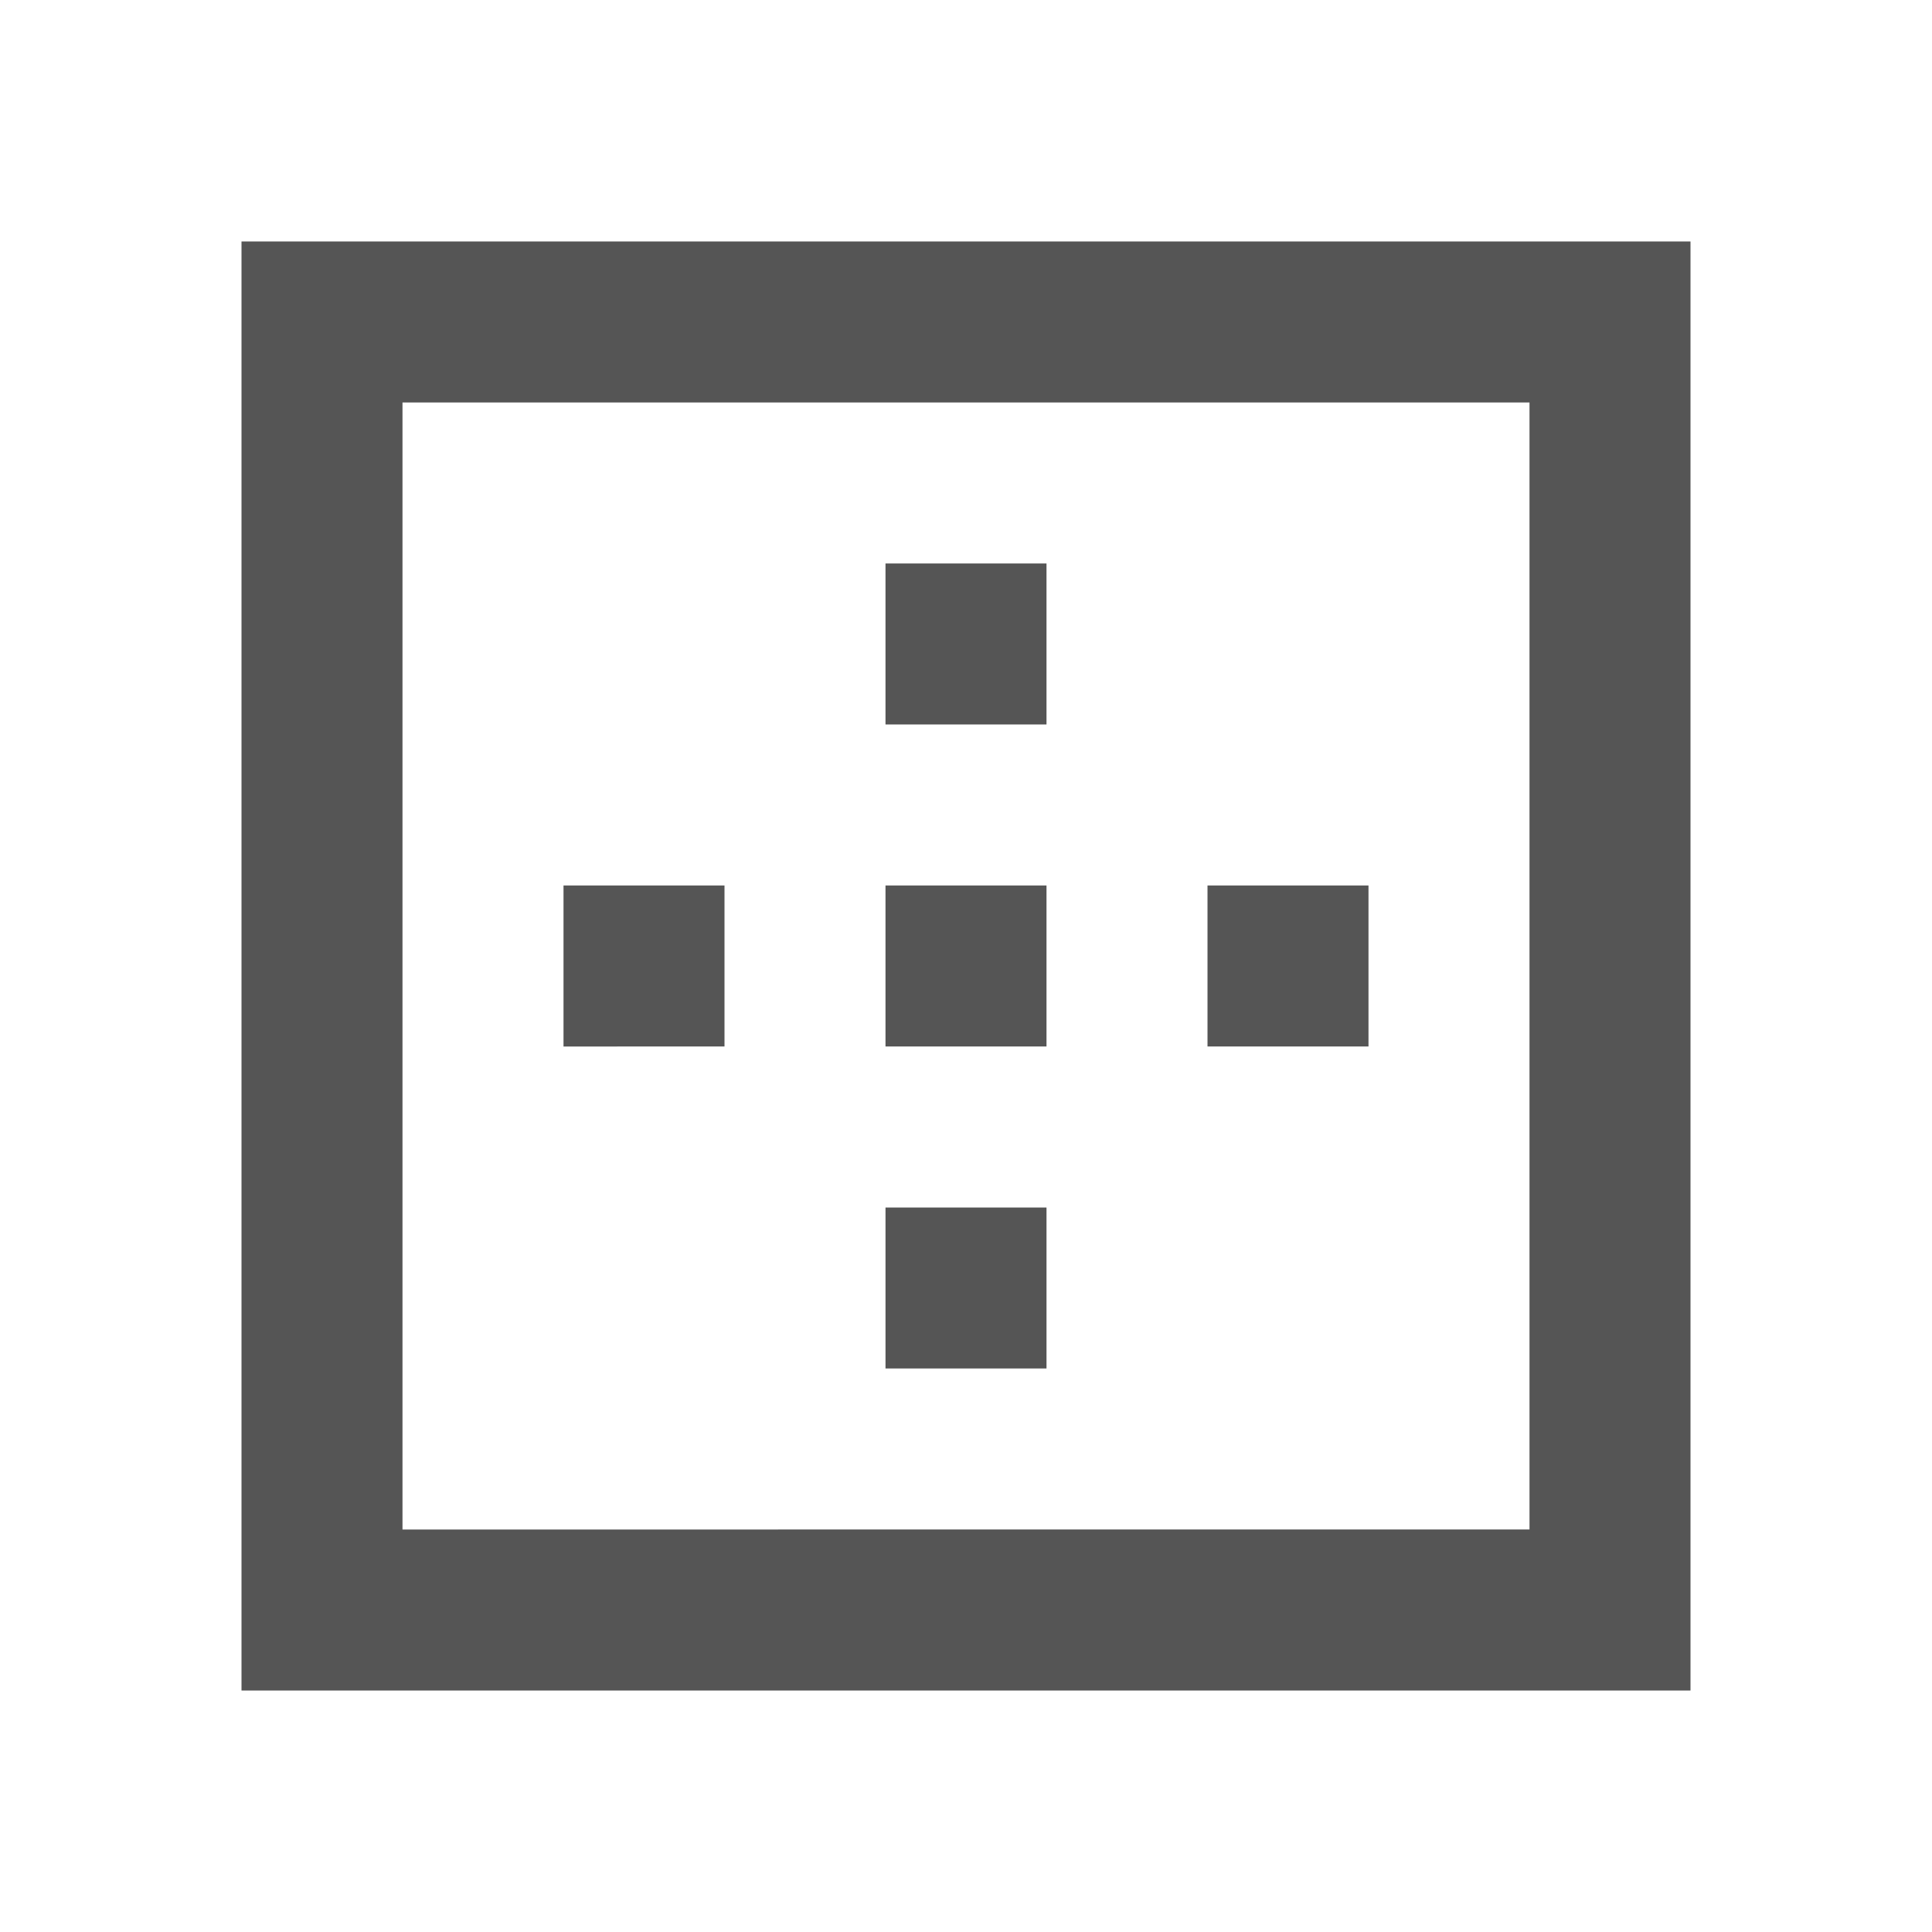 <svg fill="#555555" xmlns="http://www.w3.org/2000/svg" height="24" viewBox="0 0 24 24" width="24"><path d="M0 0h24v24H0V0z" fill="none"/><path d="M11 11h2v2h-2zm0-4h2v2h-2zm10-4H3v18h18V3zm-2 16H5V5h14v14zm-4-8h2v2h-2zm-8 0h2v2H7zm4 4h2v2h-2z"/></svg>